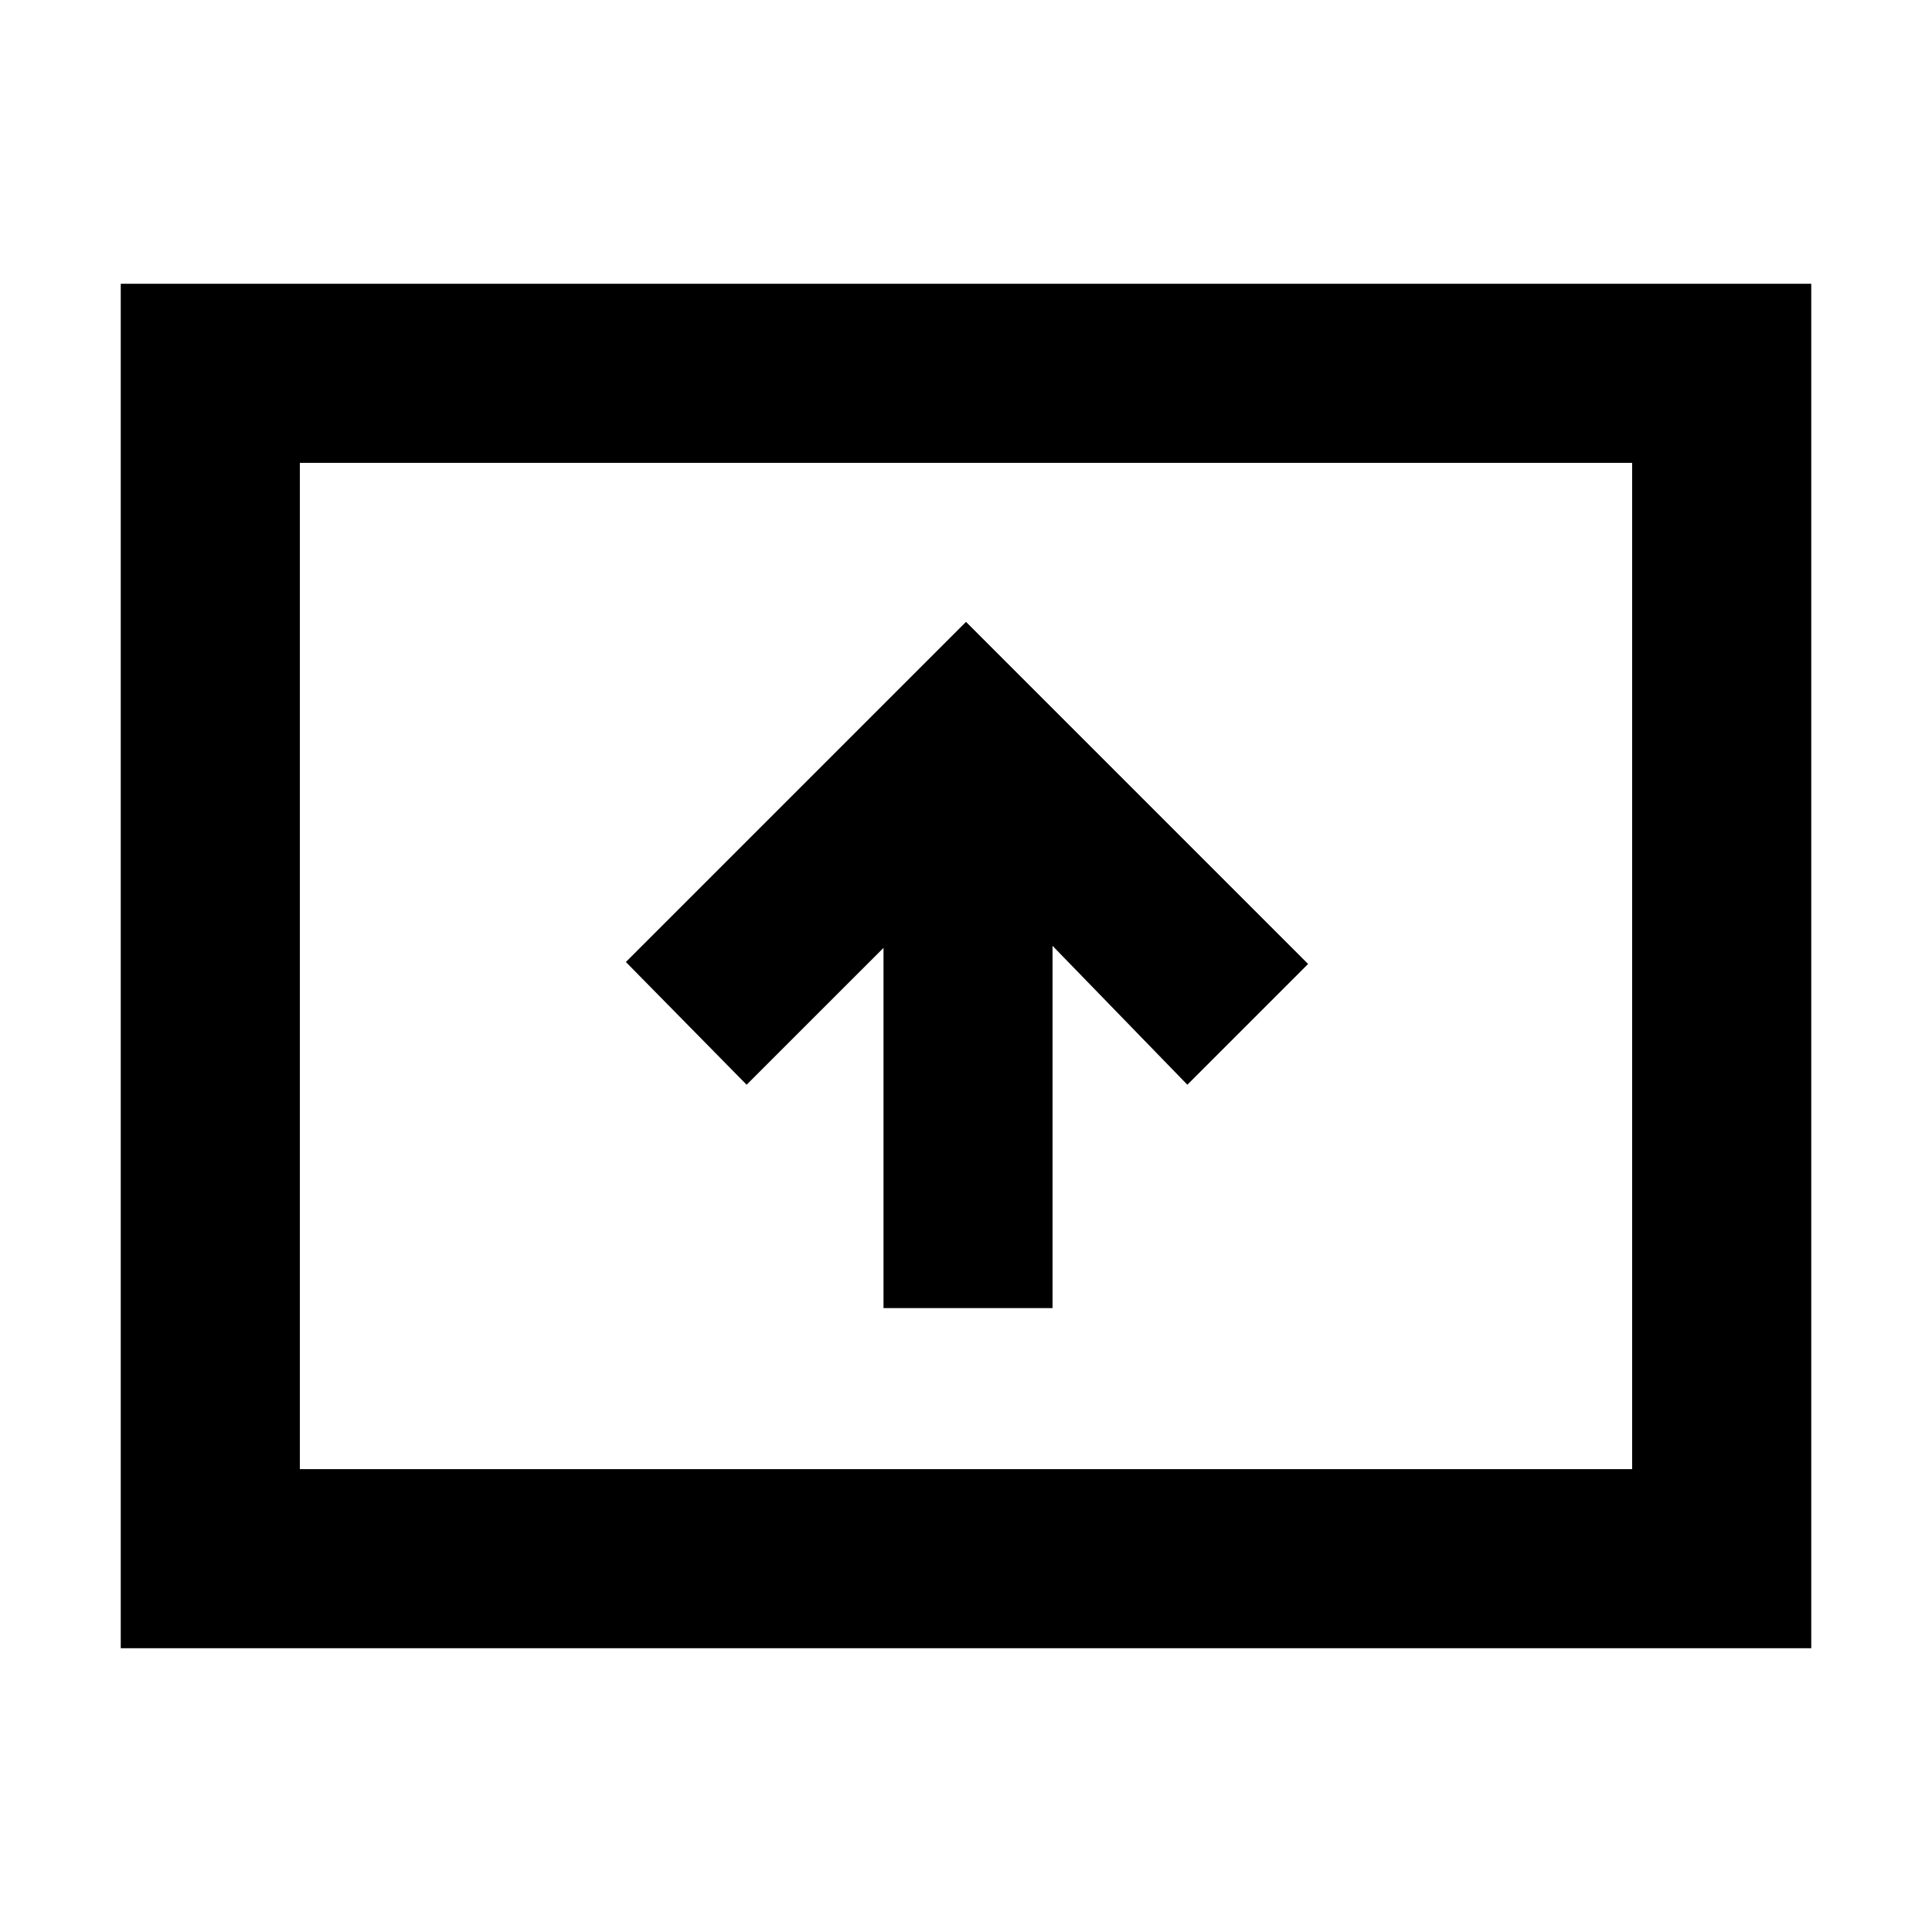 <svg xmlns="http://www.w3.org/2000/svg" height="40" width="40"><path d="M18.292 27.083H21.792V19.583L24.583 22.458L27.083 19.958L20 12.875L12.958 19.917L15.458 22.458L18.292 19.625ZM2.5 34.125V5.875H37.5V34.125ZM6.208 30.417H33.792V9.583H6.208ZM6.208 30.417V9.583V30.417Z"/></svg>